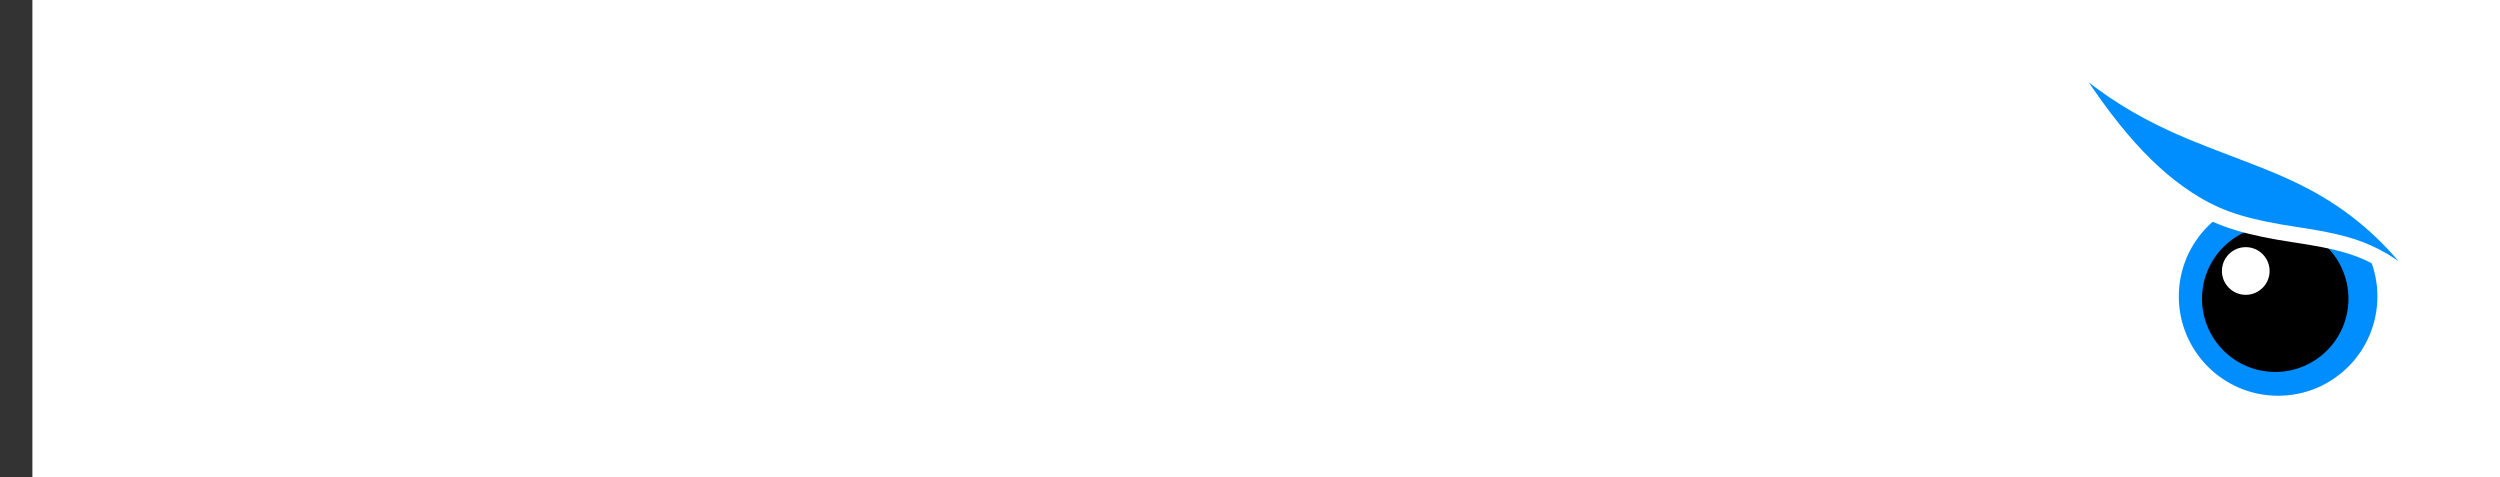 <?xml version="1.0" encoding="UTF-8" standalone="no"?>
<!-- Created with Inkscape (http://www.inkscape.org/) -->

<svg
   xmlns:dc="http://purl.org/dc/elements/1.1/"
   xmlns:cc="http://creativecommons.org/ns#"
   xmlns:rdf="http://www.w3.org/1999/02/22-rdf-syntax-ns#"
   xmlns:svg="http://www.w3.org/2000/svg"
   xmlns="http://www.w3.org/2000/svg"
   xmlns:sodipodi="http://sodipodi.sourceforge.net/DTD/sodipodi-0.dtd"
   xmlns:inkscape="http://www.inkscape.org/namespaces/inkscape"
   width="110mm"
   height="21mm"
   viewBox="0 0 389.764 74.409"
   id="svg8531"
   version="1.1"
   inkscape:version="0.91 r13725"
   sodipodi:docname="black-text.svg"
   inkscape:export-filename="/home/james/Documents/Web/crowded/src/white-text.png"
   inkscape:export-xdpi="45.939095"
   inkscape:export-ydpi="45.939095">
  <rect x="0" y="0" width="389.764" height="74.409" fill="#333333" stroke="none"/>
  <defs
     id="defs8533" />
  <sodipodi:namedview
     id="base"
     pagecolor="#ffffff"
     bordercolor="#666666"
     borderopacity="1.0"
     inkscape:pageopacity="0.0"
     inkscape:pageshadow="2"
     inkscape:zoom="0.98994949"
     inkscape:cx="126.63625"
     inkscape:cy="100.48299"
     inkscape:document-units="px"
     inkscape:current-layer="layer1"
     showgrid="false"
     inkscape:window-width="1366"
     inkscape:window-height="697"
     inkscape:window-x="0"
     inkscape:window-y="24"
     inkscape:window-maximized="1" />
  <g
     inkscape:label="Layer 1"
     inkscape:groupmode="layer"
     id="layer1"
     transform="translate(0,-977.953)">
    <flowRoot
       xml:space="preserve"
       id="flowRoot4148-8"
       style="font-style:normal;font-weight:normal;font-size:40px;line-height:125%;font-family:sans-serif;letter-spacing:0px;word-spacing:0px;fill:#ffffff;fill-opacity:1;stroke:#ffffff;stroke-width:1px;stroke-linecap:butt;stroke-linejoin:miter;stroke-opacity:1;"
       transform="translate(-71.22,490.59)"
       inkscape:export-xdpi="45.939095"
       inkscape:export-ydpi="45.939095"><flowRegion
         id="flowRegion4150-23"><rect
           id="rect4152-0"
           width="439.618"
           height="275.065"
           x="76.772"
           y="400.814"
           style="fill:#ffffff;stroke:#ffffff;" /></flowRegion><flowPara
         id="flowPara4154-77"
         style="font-style:normal;font-variant:normal;font-weight:normal;font-stretch:normal;font-size:70px;font-family:Sawasdee;-inkscape-font-specification:Sawasdee;letter-spacing:-8.46px;fill:#ffffff;stroke:#ffffff;" /><flowPara
         style="font-style:normal;font-variant:normal;font-weight:normal;font-stretch:normal;font-size:70px;font-family:Sawasdee;-inkscape-font-specification:Sawasdee;letter-spacing:-8.46px;fill:#ffffff;stroke:#ffffff;"
         id="flowPara4452-7"><flowSpan
   style="font-style:normal;font-variant:normal;font-weight:bold;font-stretch:normal;font-size:70px;line-height:111%;font-family:Sawasdee;-inkscape-font-specification:'Sawasdee Bold';letter-spacing:-8.46px;fill:#ffffff;stroke:#ffffff;"
   id="flowSpan4454-69">crowded</flowSpan>studio</flowPara></flowRoot>    <circle
       style="fill:#008eff;fill-opacity:1;stroke:#ff0000;stroke-width:0;stroke-linecap:round;stroke-miterlimit:4;stroke-dasharray:none;stroke-opacity:1"
       id="path4689-1"
       cx="355.17"
       cy="1024.172"
       inkscape:export-xdpi="45.939095"
       inkscape:export-ydpi="45.939095"
       r="15.481" />
    <circle
       style="fill:#000000;fill-opacity:1;stroke:#ff0000;stroke-width:0;stroke-linecap:round;stroke-miterlimit:4;stroke-dasharray:none;stroke-opacity:1"
       id="path4689-3-9"
       cx="354.721"
       cy="1024.526"
       r="11.415"
       inkscape:export-xdpi="45.939095"
       inkscape:export-ydpi="45.939095" />
    <path
       style="fill:#008eff;fill-opacity:1;stroke:#ffffff;stroke-width:2.451;stroke-linecap:round;stroke-miterlimit:4;stroke-dasharray:none;stroke-opacity:1"
       d="m 381.775,1027.697 c 0.14,-0.475 -3.788,-6.141 -6.455,-9.311 -5.08,-6.038 -10.614,-10.231 -17.912,-13.571 -2.368,-1.084 -3.97,-1.731 -9.237,-3.735 -5.816,-2.212 -8.163,-3.19 -11.078,-4.619 -5.62,-2.753 -10.348,-5.993 -14.793,-10.135 -0.868,-0.809 -1.63,-1.444 -1.691,-1.41 -0.062,0.034 0.19,0.555 0.56,1.159 7.44,12.143 13.981,19.465 21.203,23.733 4.066,2.403 8.105,3.63 15.7,4.768 6.138,0.92 9.221,1.762 12.326,3.364 3.269,1.687 6.714,4.55 9.559,7.943 1.568,1.871 1.75,2.052 1.82,1.814 z"
       id="path4801-0"
       inkscape:connector-curvature="0"
       inkscape:export-xdpi="45.939095"
       inkscape:export-ydpi="45.939095" />
    <circle
       style="fill:#ffffff;fill-opacity:1;stroke:#ff0000;stroke-width:0;stroke-linecap:round;stroke-miterlimit:4;stroke-dasharray:none;stroke-opacity:1"
       id="path4712-8"
       cx="350.127"
       cy="1020.201"
       r="3.717"
       inkscape:export-xdpi="45.939095"
       inkscape:export-ydpi="45.939095" />
  </g>
</svg>
